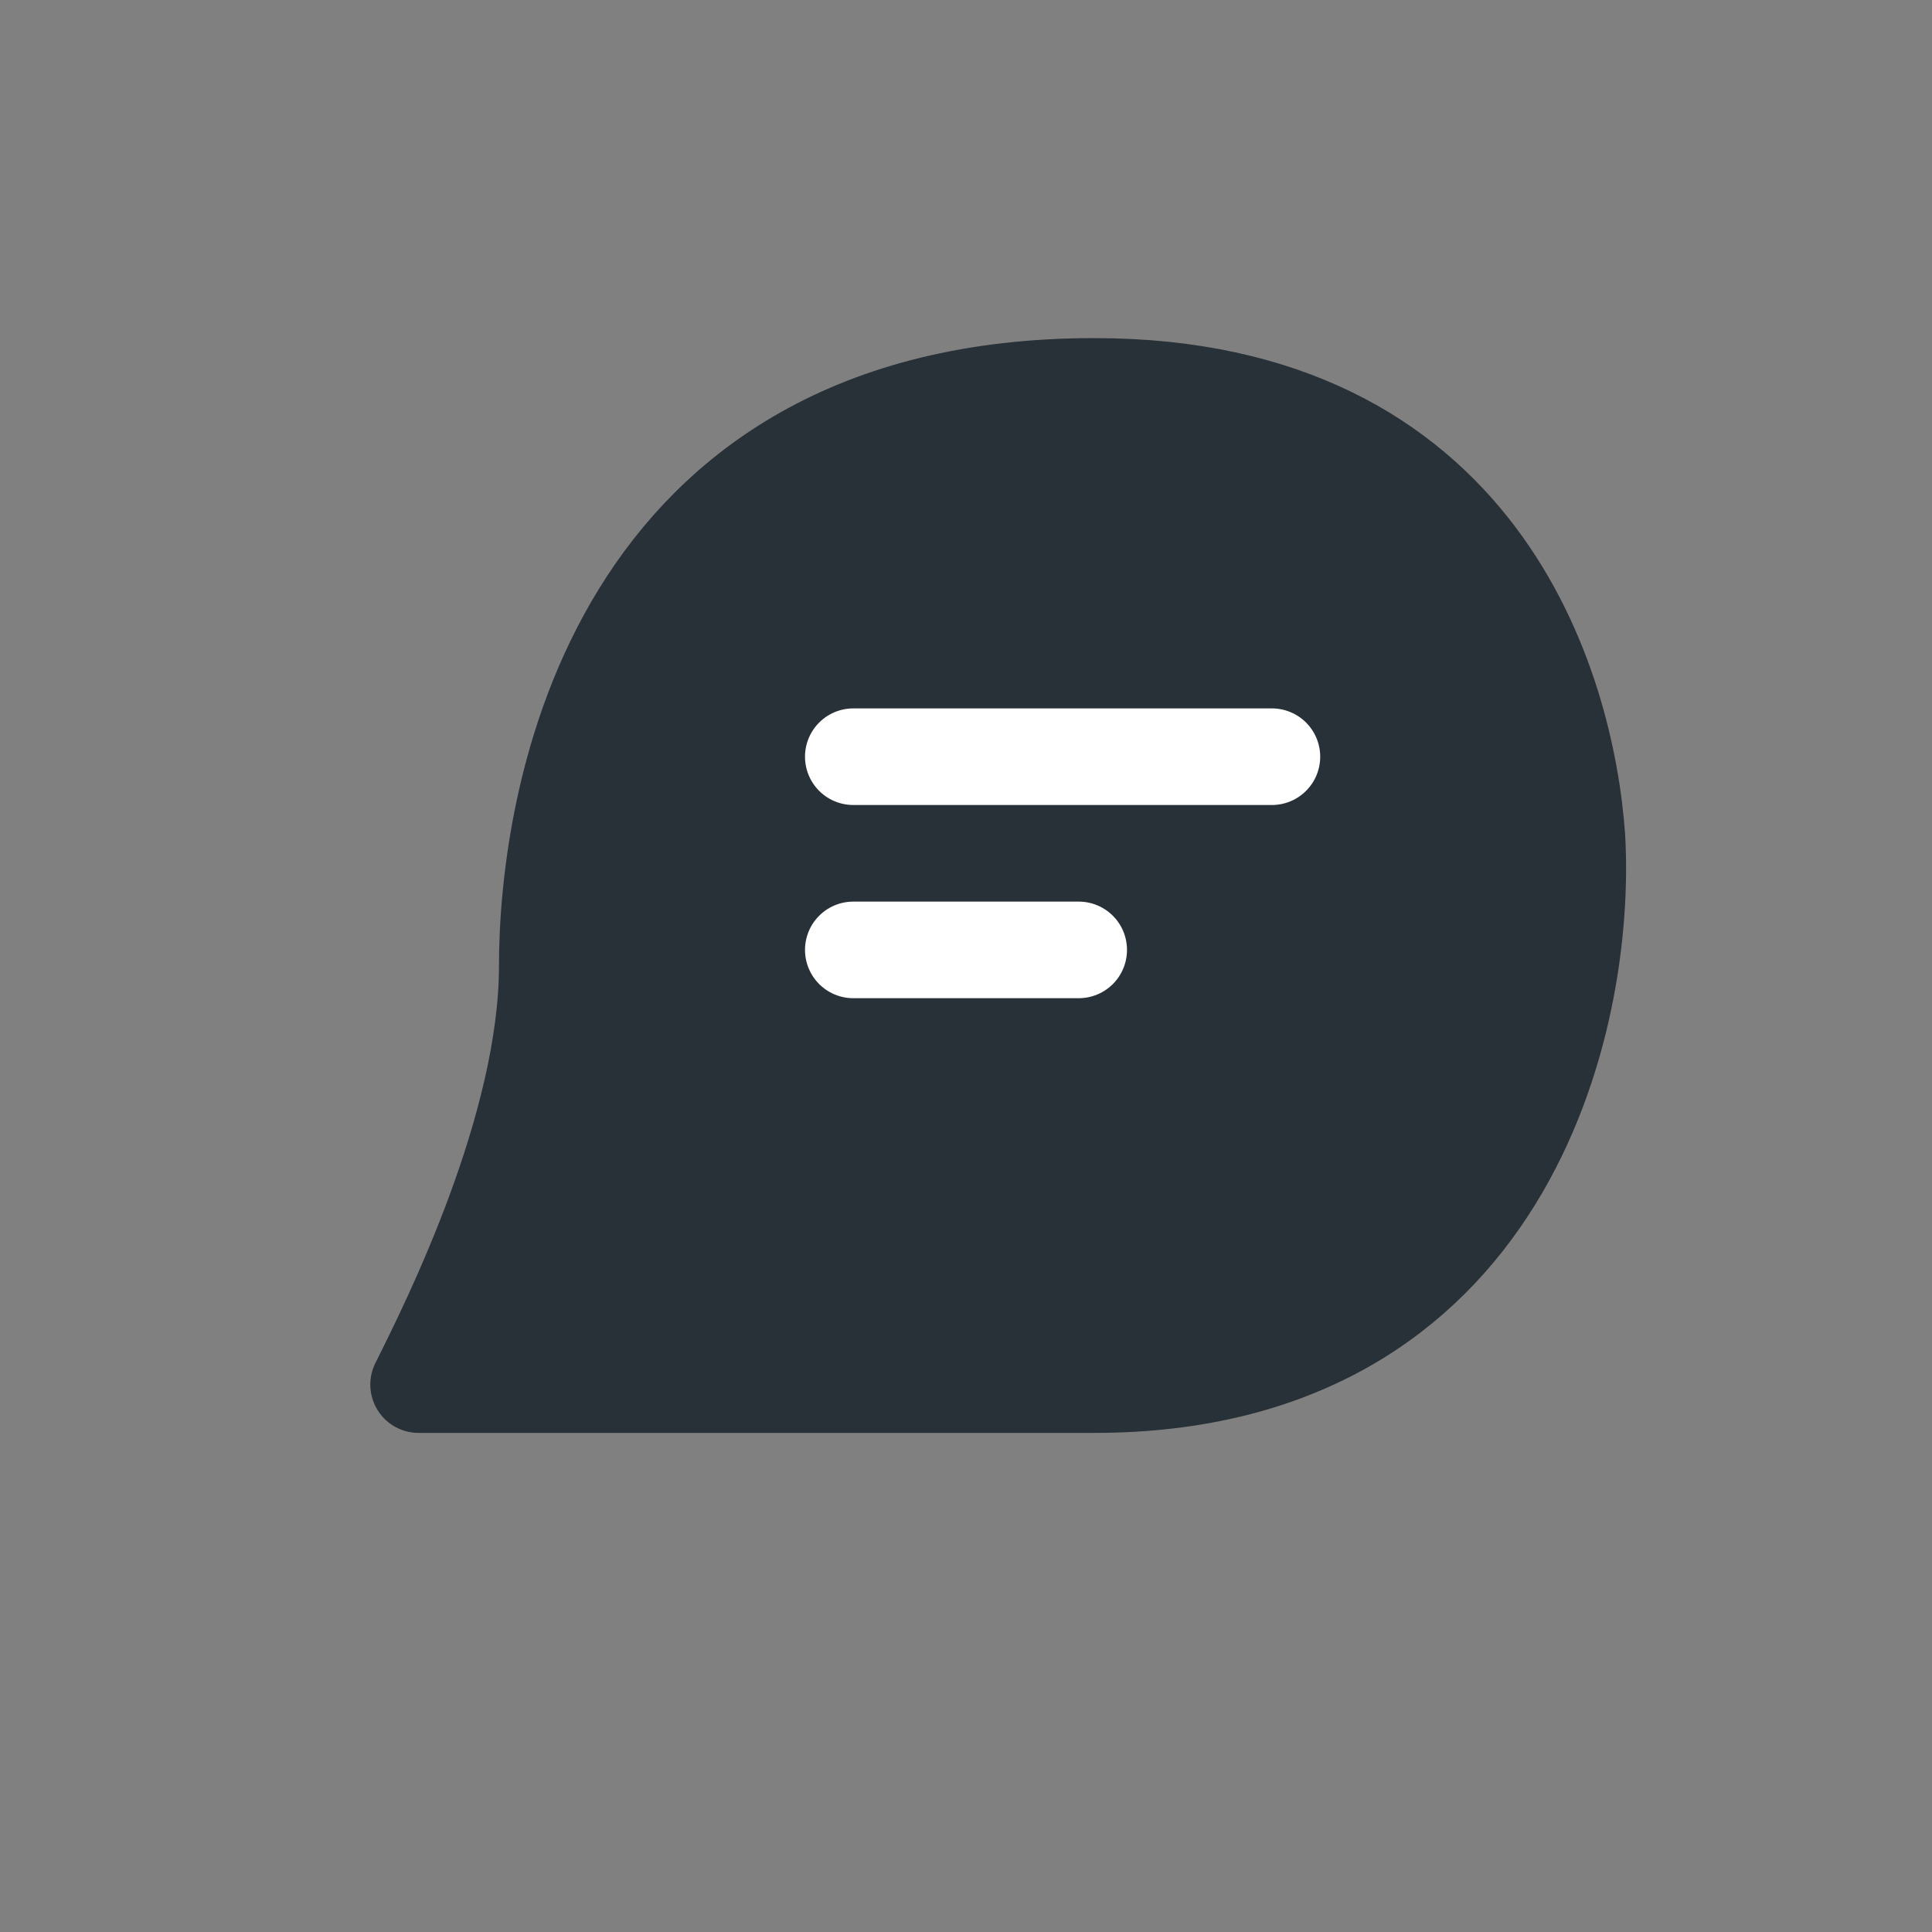 <svg width="30" height="30" viewBox="0 0 30 30" fill="none" xmlns="http://www.w3.org/2000/svg">
    <rect x="0" y="0" width="30" height="30" fill="#808080" stroke="none"/>
    <path d="M8.498 15c0 2.5-1.498 5.5-1.998 6.5h10.492c6.395 0 7.66-5.667 7.494-8.5-.166-2.333-1.499-7-7.494-7-7.494 0-8.494 6.45-8.494 9z" fill="#283137" stroke="#283137" stroke-width="1.5" stroke-linejoin="round"/>
    <path stroke="#fff" stroke-width="1.5" stroke-linecap="round" d="M13.25 11.75h6.5M13.25 14.75h3.5"/>
</svg>
